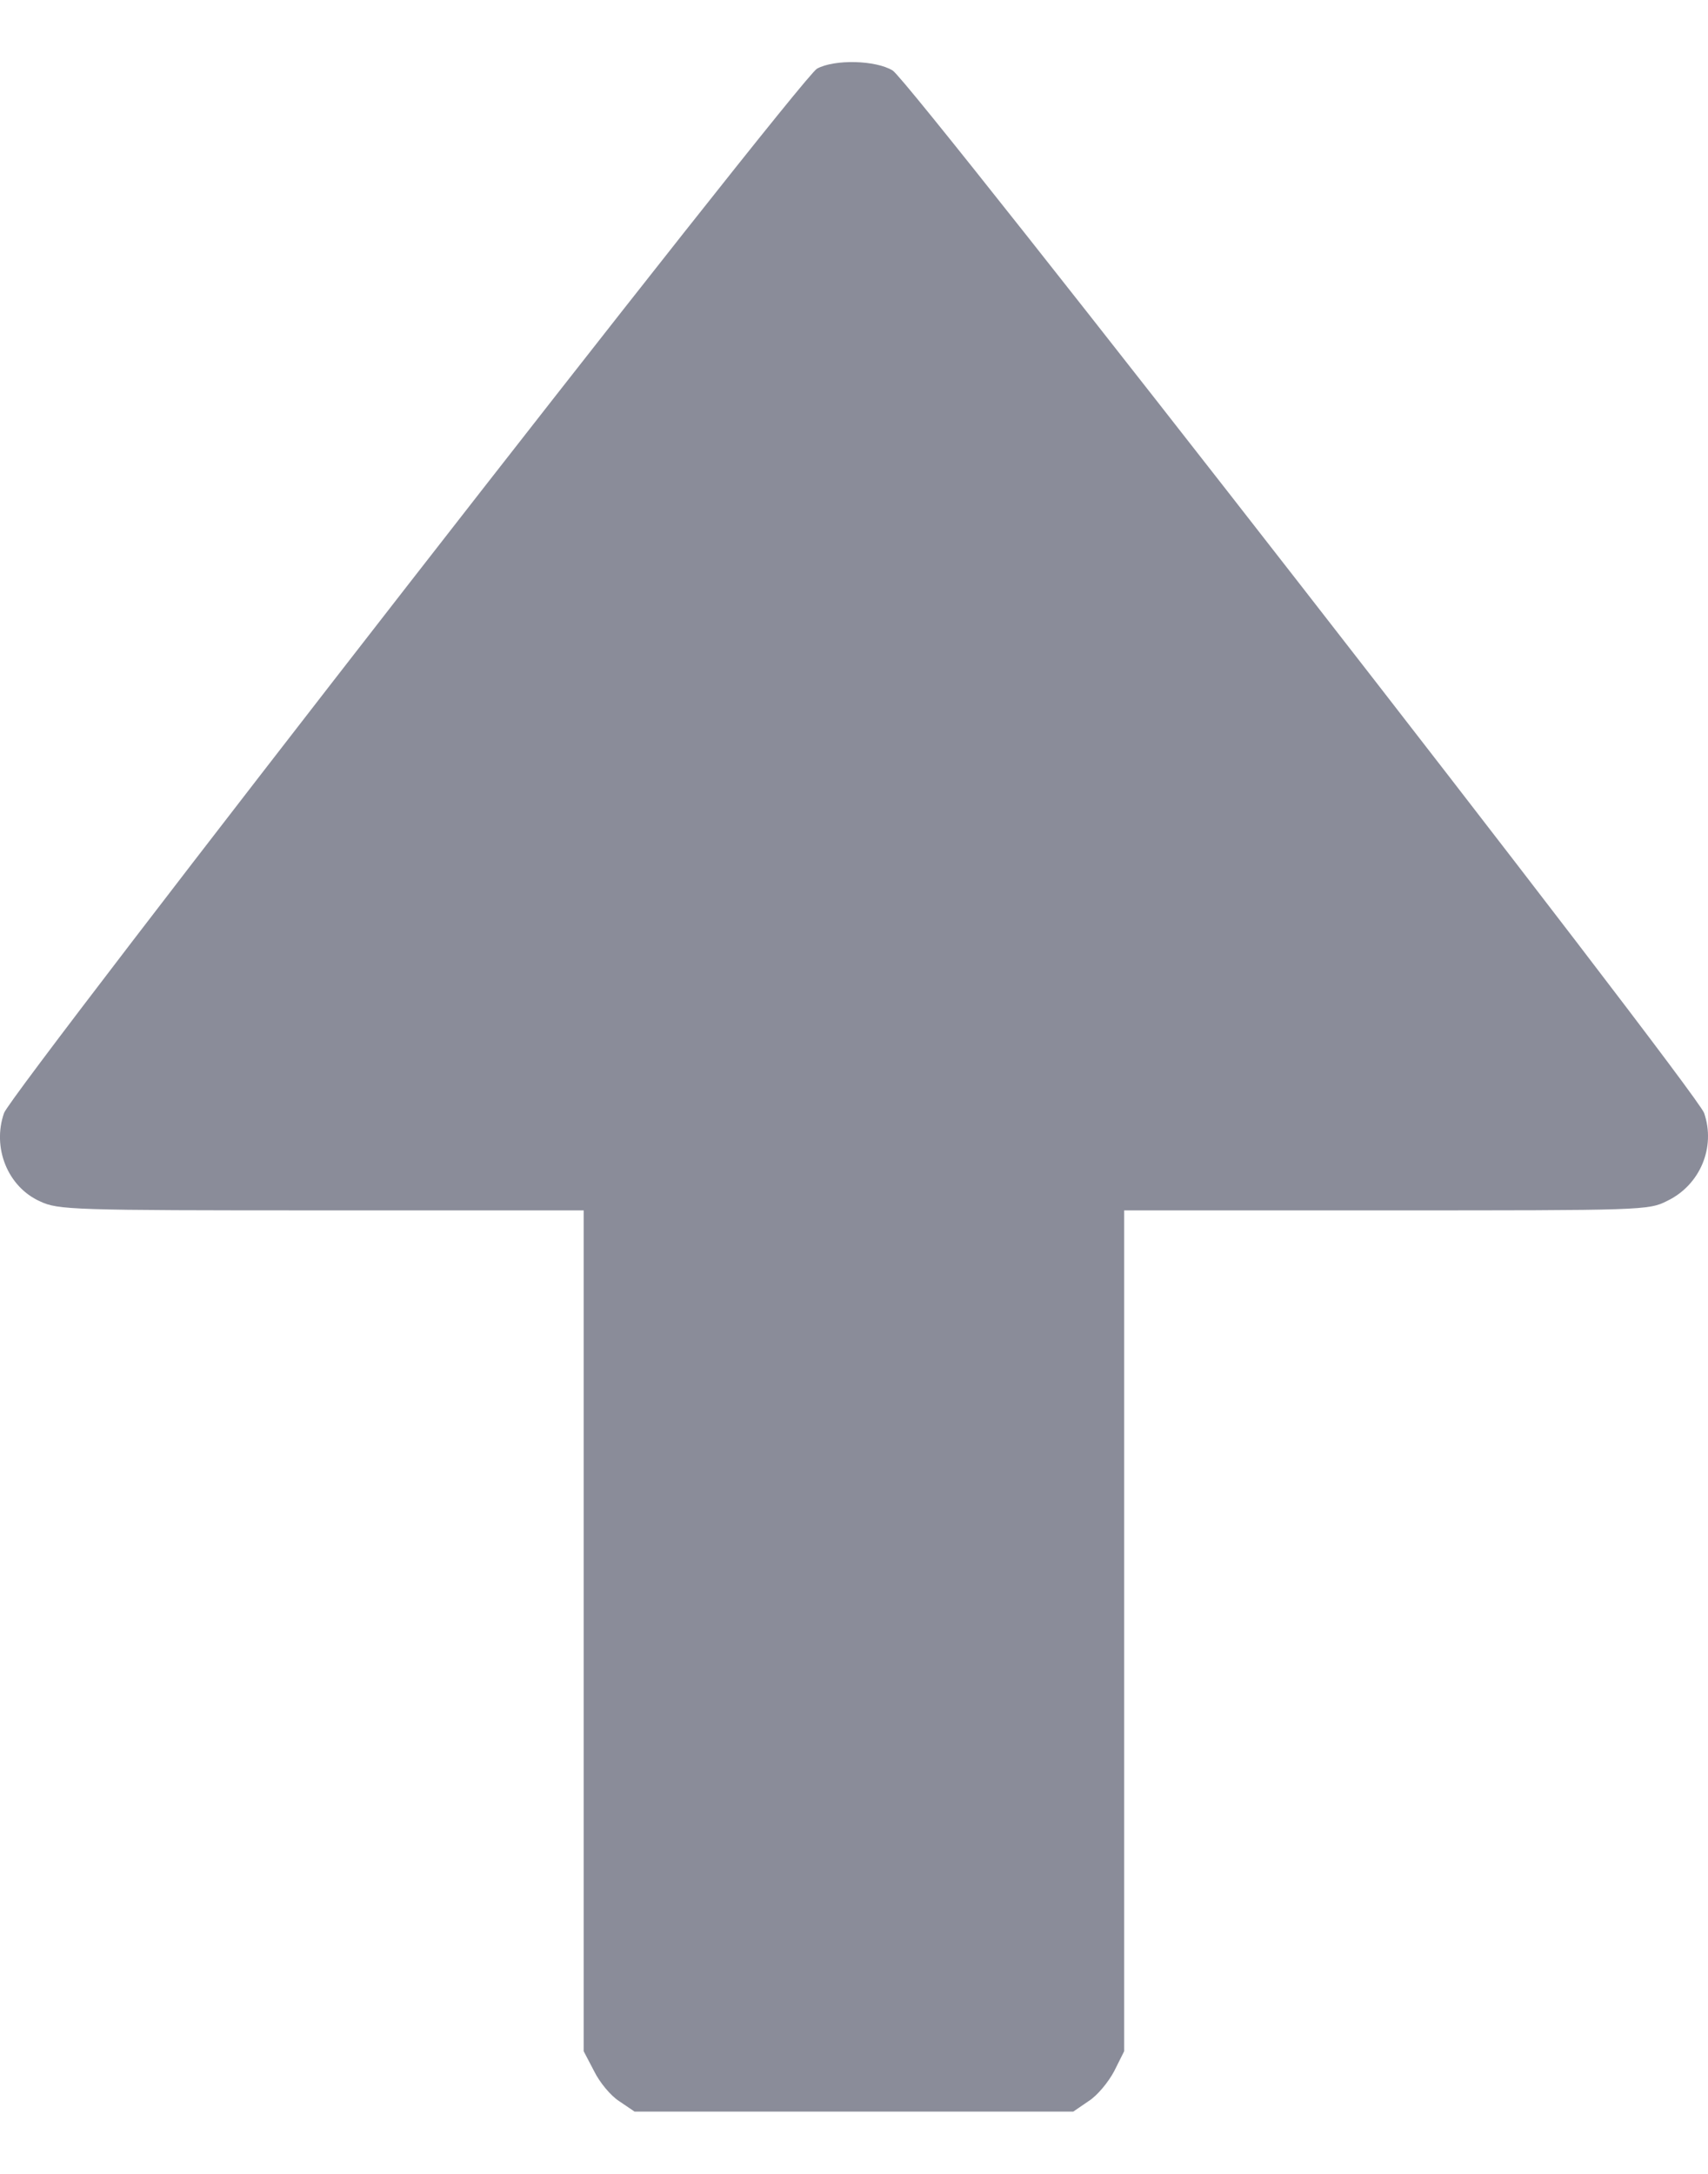 <svg width="11" height="14" viewBox="0 0 11 14" fill="none" xmlns="http://www.w3.org/2000/svg">
<path d="M5.262 0.442C5.154 0.5 0.076 7.026 0.026 7.168C-0.052 7.392 0.05 7.644 0.258 7.737C0.374 7.792 0.467 7.795 2.071 7.795H3.759V11.327V13.21L3.826 13.338C3.861 13.41 3.933 13.497 3.988 13.532L4.087 13.599H5.499H6.912L7.01 13.532C7.066 13.497 7.138 13.41 7.176 13.338L7.24 13.21V11.327V7.795H8.928C10.575 7.795 10.618 7.795 10.737 7.734C10.949 7.632 11.051 7.389 10.975 7.168C10.923 7.02 5.871 0.529 5.749 0.454C5.639 0.387 5.375 0.381 5.262 0.442Z" fill="#8A8C99"/>
</svg>
